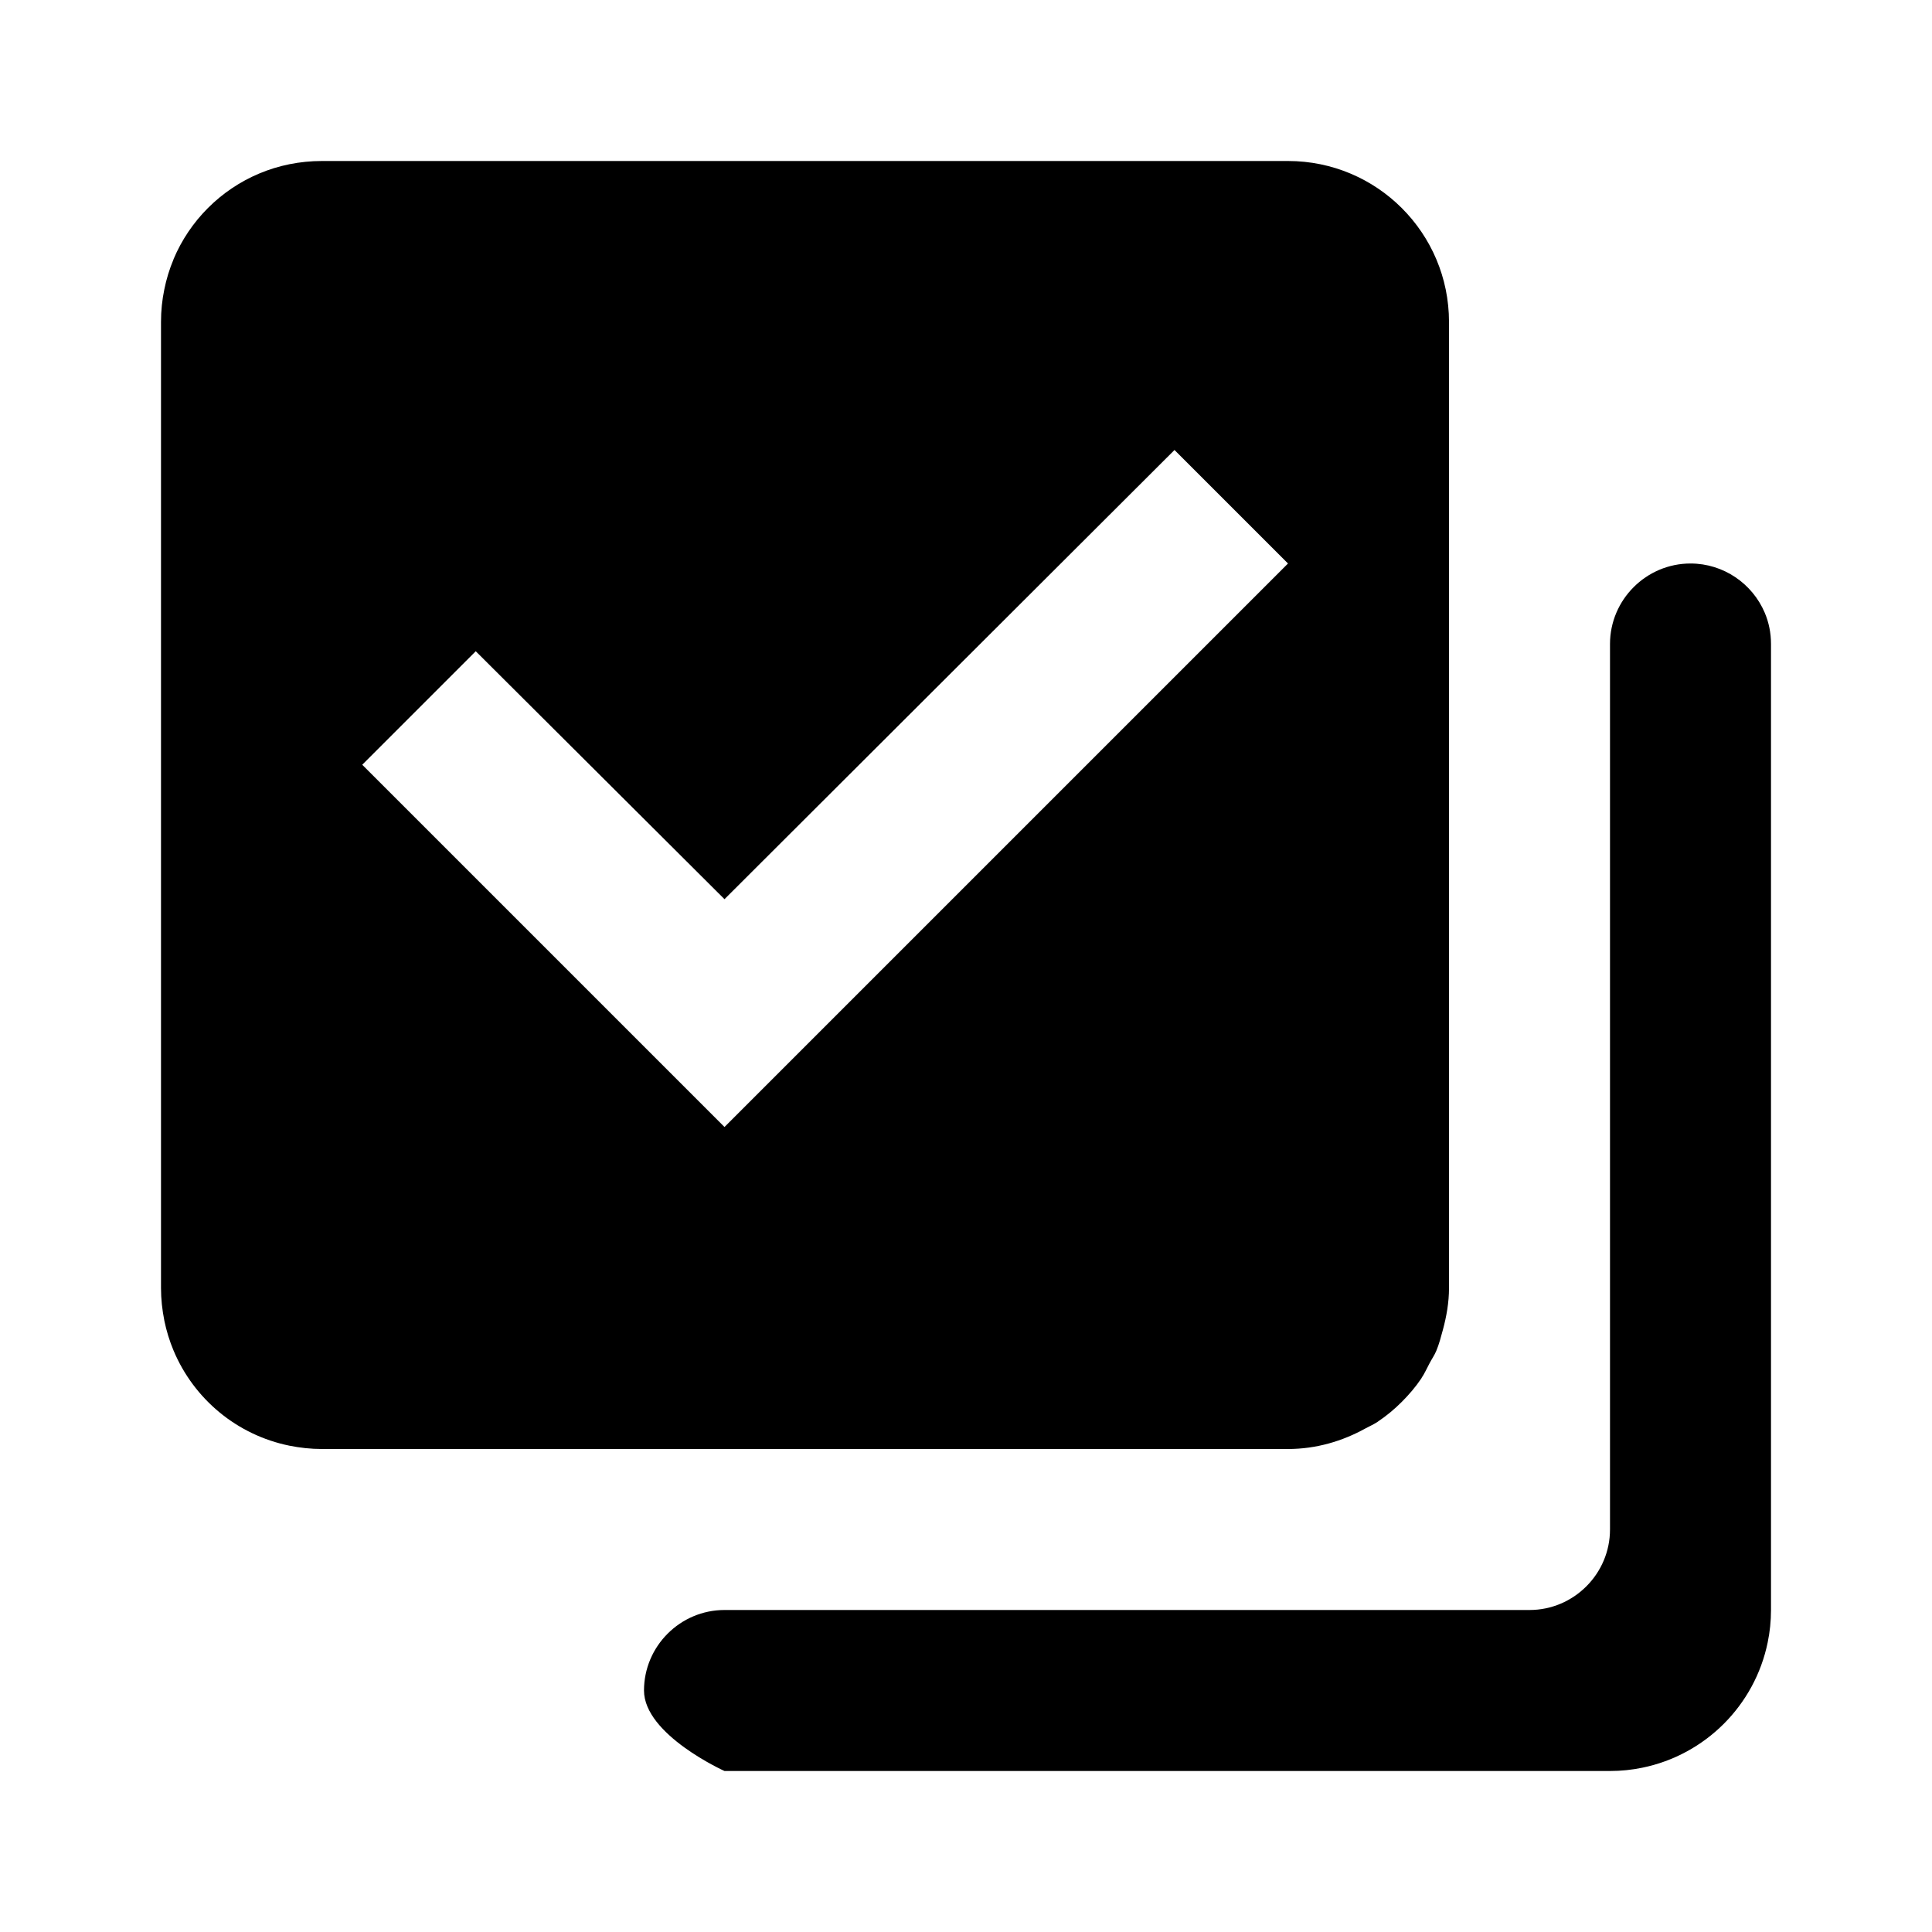<?xml version="1.0" encoding="UTF-8" standalone="no"?>
<svg
   xmlns:dc="http://purl.org/dc/elements/1.1/"
   xmlns:cc="http://creativecommons.org/ns#"
   xmlns:rdf="http://www.w3.org/1999/02/22-rdf-syntax-ns#"
   xmlns:svg="http://www.w3.org/2000/svg"
   xmlns="http://www.w3.org/2000/svg"
   xmlns:sodipodi="http://sodipodi.sourceforge.net/DTD/sodipodi-0.dtd"
   xmlns:inkscape="http://www.inkscape.org/namespaces/inkscape"
   version="1.1"
   id="mdi-checkbox-multiple-marked"
   width="24"
   height="24"
   viewBox="0 0 24 24"
   sodipodi:docname="view-task-child.svg"
   inkscape:version="1.0.2 (e86c870879, 2021-01-15)">
  <defs
     id="defs7" />
  <sodipodi:namedview
     pagecolor="#ffffff"
     bordercolor="#666666"
     borderopacity="1"
     objecttolerance="10"
     gridtolerance="10"
     guidetolerance="10"
     inkscape:pageopacity="0"
     inkscape:pageshadow="2"
     inkscape:window-width="2132"
     inkscape:window-height="1017"
     id="namedview5"
     showgrid="false"
     inkscape:zoom="21"
     inkscape:cx="5.0534835"
     inkscape:cy="18.19202"
     inkscape:window-x="5540"
     inkscape:window-y="1097"
     inkscape:window-maximized="0"
     inkscape:current-layer="mdi-checkbox-multiple-marked"
     inkscape:document-rotation="0" />
  <path
     id="path2-6"
     d="M 4 2 C 3.723 2 3.458 2.055 3.219 2.156 C 2.74 2.358 2.358 2.74 2.156 3.219 C 2.156 3.219 2.156 3.22 2.156 3.221 C 2.106 3.34 2.067 3.466 2.041 3.596 C 2.014 3.726 2 3.861 2 4 L 2 16 C 2 16.137 2.015 16.272 2.041 16.402 C 2.041 16.403 2.041 16.404 2.041 16.404 C 2.068 16.534 2.106 16.658 2.156 16.777 C 2.408 17.378 2.942 17.826 3.596 17.959 C 3.726 17.985 3.861 18 4 18 L 16 18 C 16.35 18 16.676 17.903 16.963 17.744 C 17.014 17.716 17.069 17.693 17.117 17.66 C 17.118 17.66 17.118 17.659 17.119 17.658 C 17.225 17.587 17.322 17.506 17.412 17.416 C 17.413 17.415 17.413 17.415 17.414 17.414 C 17.504 17.324 17.587 17.227 17.658 17.121 C 17.659 17.121 17.658 17.12 17.658 17.119 C 17.697 17.062 17.725 16.997 17.758 16.936 C 17.785 16.884 17.819 16.836 17.842 16.781 C 17.877 16.698 17.9 16.608 17.924 16.52 C 17.969 16.353 18 16.181 18 16 L 18 4 C 18 2.895 17.105 2 16 2 L 4 2 z M 14.59 5.59 L 16 7 L 9 14 L 4.5 9.5 L 5.91 8.09 L 9 11.17 L 14.59 5.59 z M 21 7 C 20.45 7 20 7.45 20 8 L 20 18.5 L 20 19 C 20 19.55 19.55 20 19 20 L 9 20 C 8.45 20 8 20.45 8 21 C 8 21.55 9 22 9 22 L 11 22 L 17.5 22 L 20 22 C 20.137 22 20.272 21.986 20.402 21.959 C 21.184 21.799 21.799 21.184 21.959 20.402 C 21.986 20.272 22 20.137 22 20 L 22 8 C 22 7.862 21.973 7.731 21.922 7.611 C 21.77 7.253 21.413 7 21 7 z " />
</svg>
